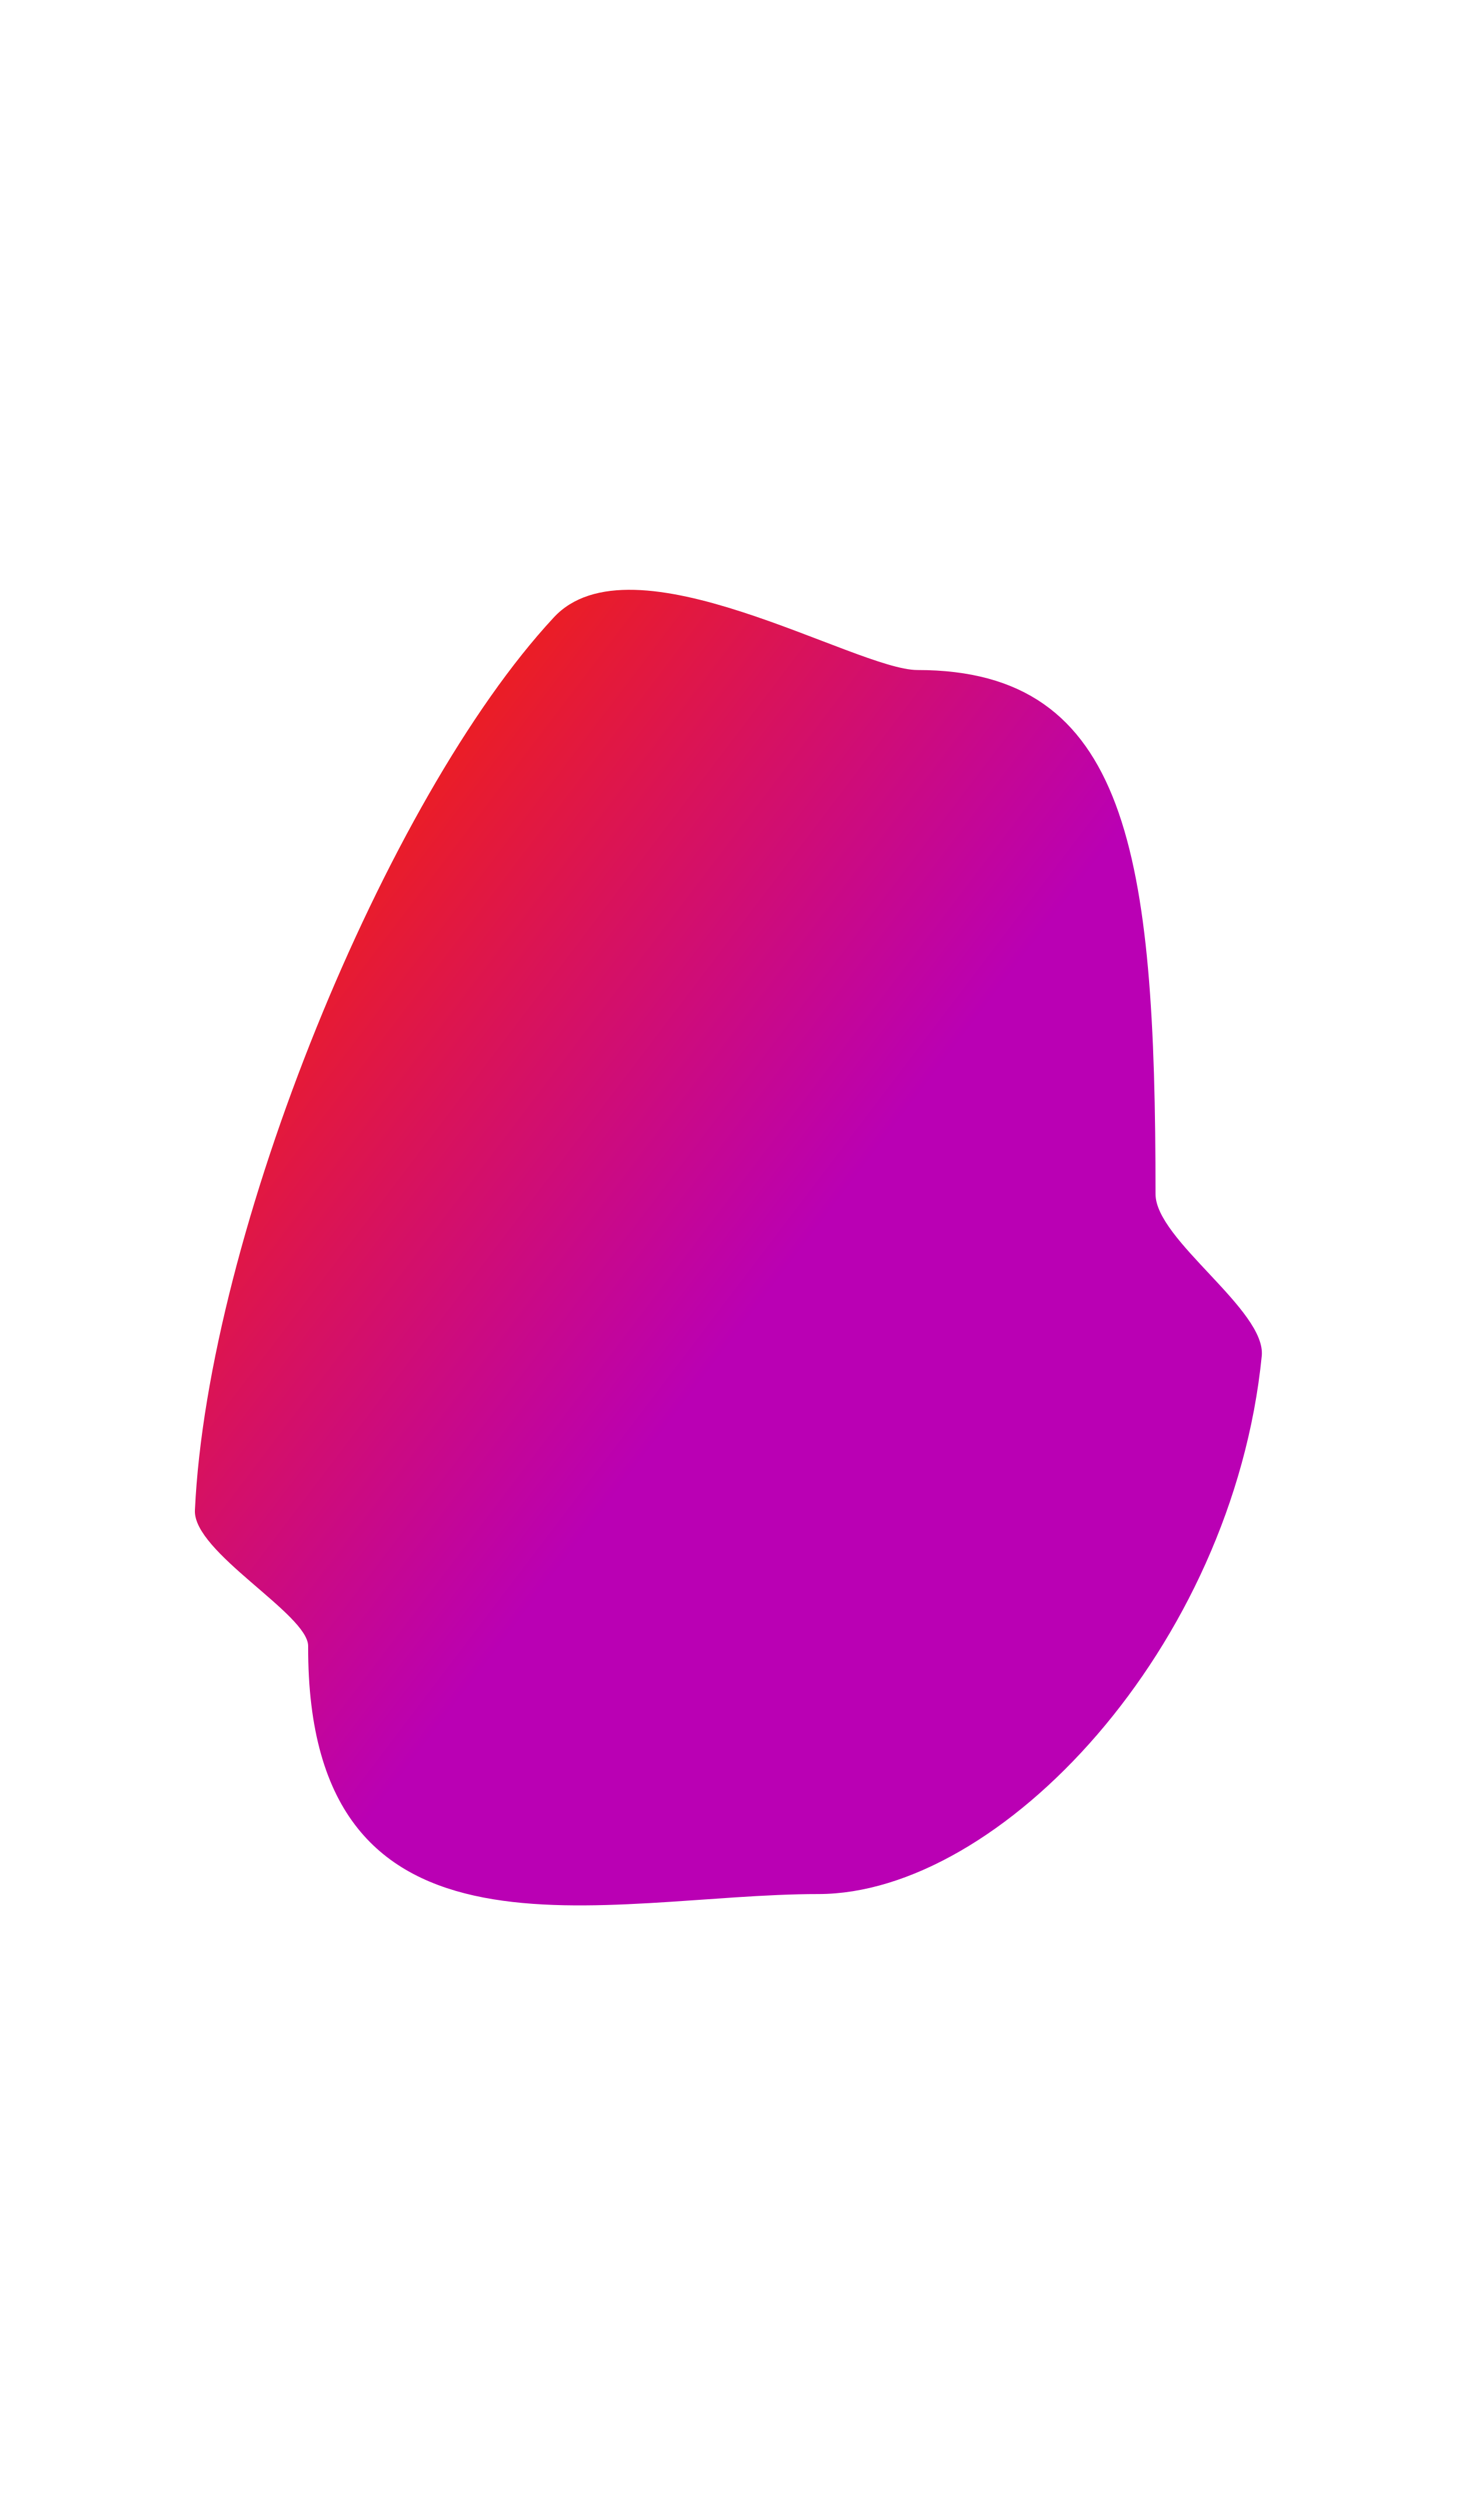 <svg xmlns:xlink="http://www.w3.org/1999/xlink" class="_8ipy" preserveAspectRatio="none" version="1.1" viewBox="0 0 125 125" width="498" xmlns="http://www.w3.org/2000/svg" height="853" ><defs><filter id="bluru_0_0_cG" x="-0.2" y="-0.2" width="1.4" height="1.4"><feGaussianBlur in="SourceGraphic" stdDeviation="4"></feGaussianBlur></filter><linearGradient id="u_0_0_cG" gradientTransform="rotate(45)"><stop offset="25%" stop-color="#ED1F1F"></stop><stop offset="75%" stop-color="#BA00B4"></stop></linearGradient><linearGradient id="u_0_0_cG" gradientTransform="rotate(45)"><stop offset="25%" stop-color="#ED1F1F"></stop><stop offset="75%" stop-color="#BA00B4"></stop></linearGradient><linearGradient id="u_0_0_cG" gradientTransform="rotate(45)"><stop offset="25%" stop-color="#ED1F1F"></stop><stop offset="75%" stop-color="#BA00B4"></stop></linearGradient></defs><g filter="url(#bluru_0_0_cG)"><g fill="url(&quot;#u_0_0_cG&quot;)"><path d="M70.1,94.7c15.6,0,35.5-12.3,38-26.9c0.4-2.3-9.1-5.8-9.1-8.1c0-17-2.3-26.2-20.4-26.2 c-5.3,0-24.5-6.9-31.2-2.6c-14.3,9-29.6,30.8-30.7,44.6c-0.2,2.1,9.7,5.2,9.7,6.8C26.3,99.3,52,94.7,70.1,94.7z" filter="url(#bluru_0_0_cG)" fill="url(&quot;#u_0_0_cG&quot;)"></path></g></g></svg>
